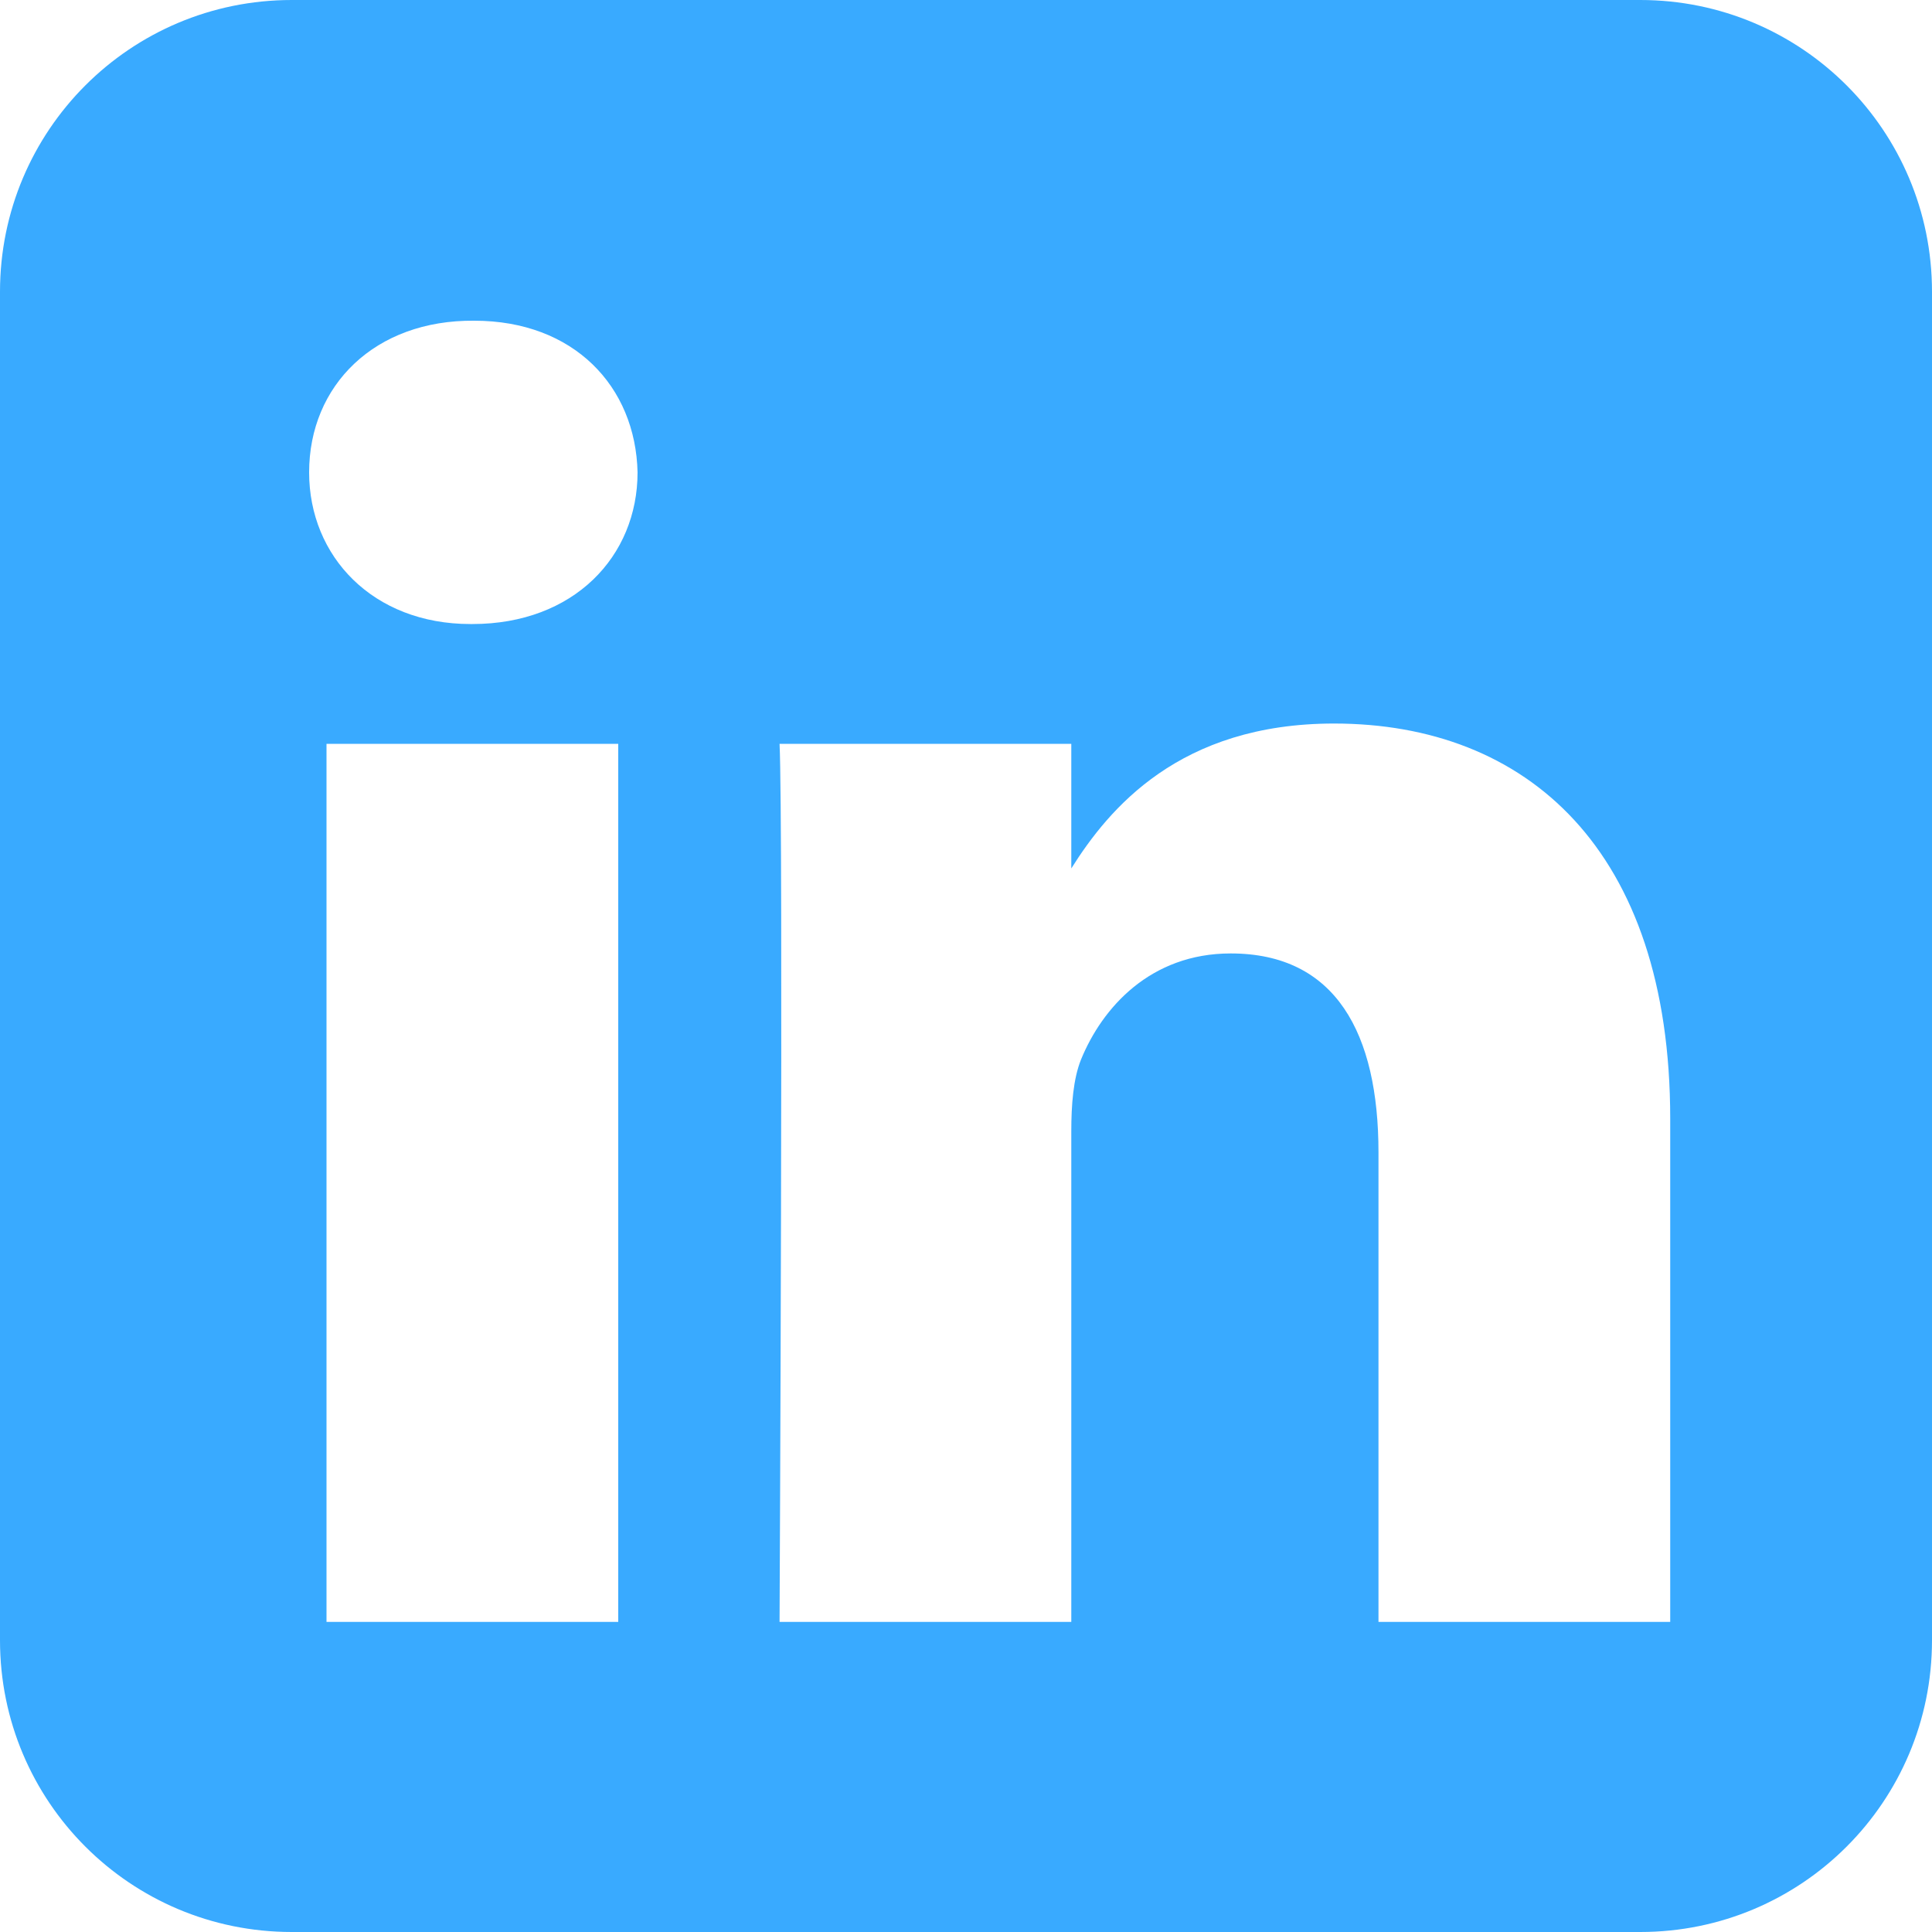 <?xml version="1.0" encoding="utf-8"?>
<!-- Generator: Adobe Illustrator 23.0.3, SVG Export Plug-In . SVG Version: 6.00 Build 0)  -->
<svg version="1.1" id="Layer_1" xmlns="http://www.w3.org/2000/svg" xmlns:xlink="http://www.w3.org/1999/xlink" x="0px" y="0px"
	 viewBox="0 0 200 200" style="enable-background:new 0 0 200 200;" xml:space="preserve">
<style type="text/css">
	.st0{fill:#39AAFF;}
</style>
<path class="st0" d="M169.8,0H30.2C13.5,0,0,13.5,0,30.2v139.6C0,186.5,13.5,200,30.2,200h139.6c16.7,0,30.2-13.5,30.2-30.2V30.2
	C200,13.5,186.5,0,169.8,0z M64,167.9H33.8V77H64V167.9z M48.9,64.6h-0.2c-10.1,0-16.7-7-16.7-15.7c0-9,6.8-15.8,17.1-15.7
	c10.3,0,16.7,6.8,16.9,15.7C66,57.6,59.4,64.6,48.9,64.6z M172.9,167.9h-30.2v-48.6c0-12.3-4.4-20.6-15.3-20.6
	c-8.3,0-13.3,5.6-15.5,11c-0.8,2-1,4.7-1,7.4v50.8H80.7c0-0.1,0.4-82.4,0-90.9h30.2v12.9c3.9-6.2,11.2-15,27.2-15
	c19.9,0,34.8,13,34.8,40.9V167.9z"/>
</svg>

